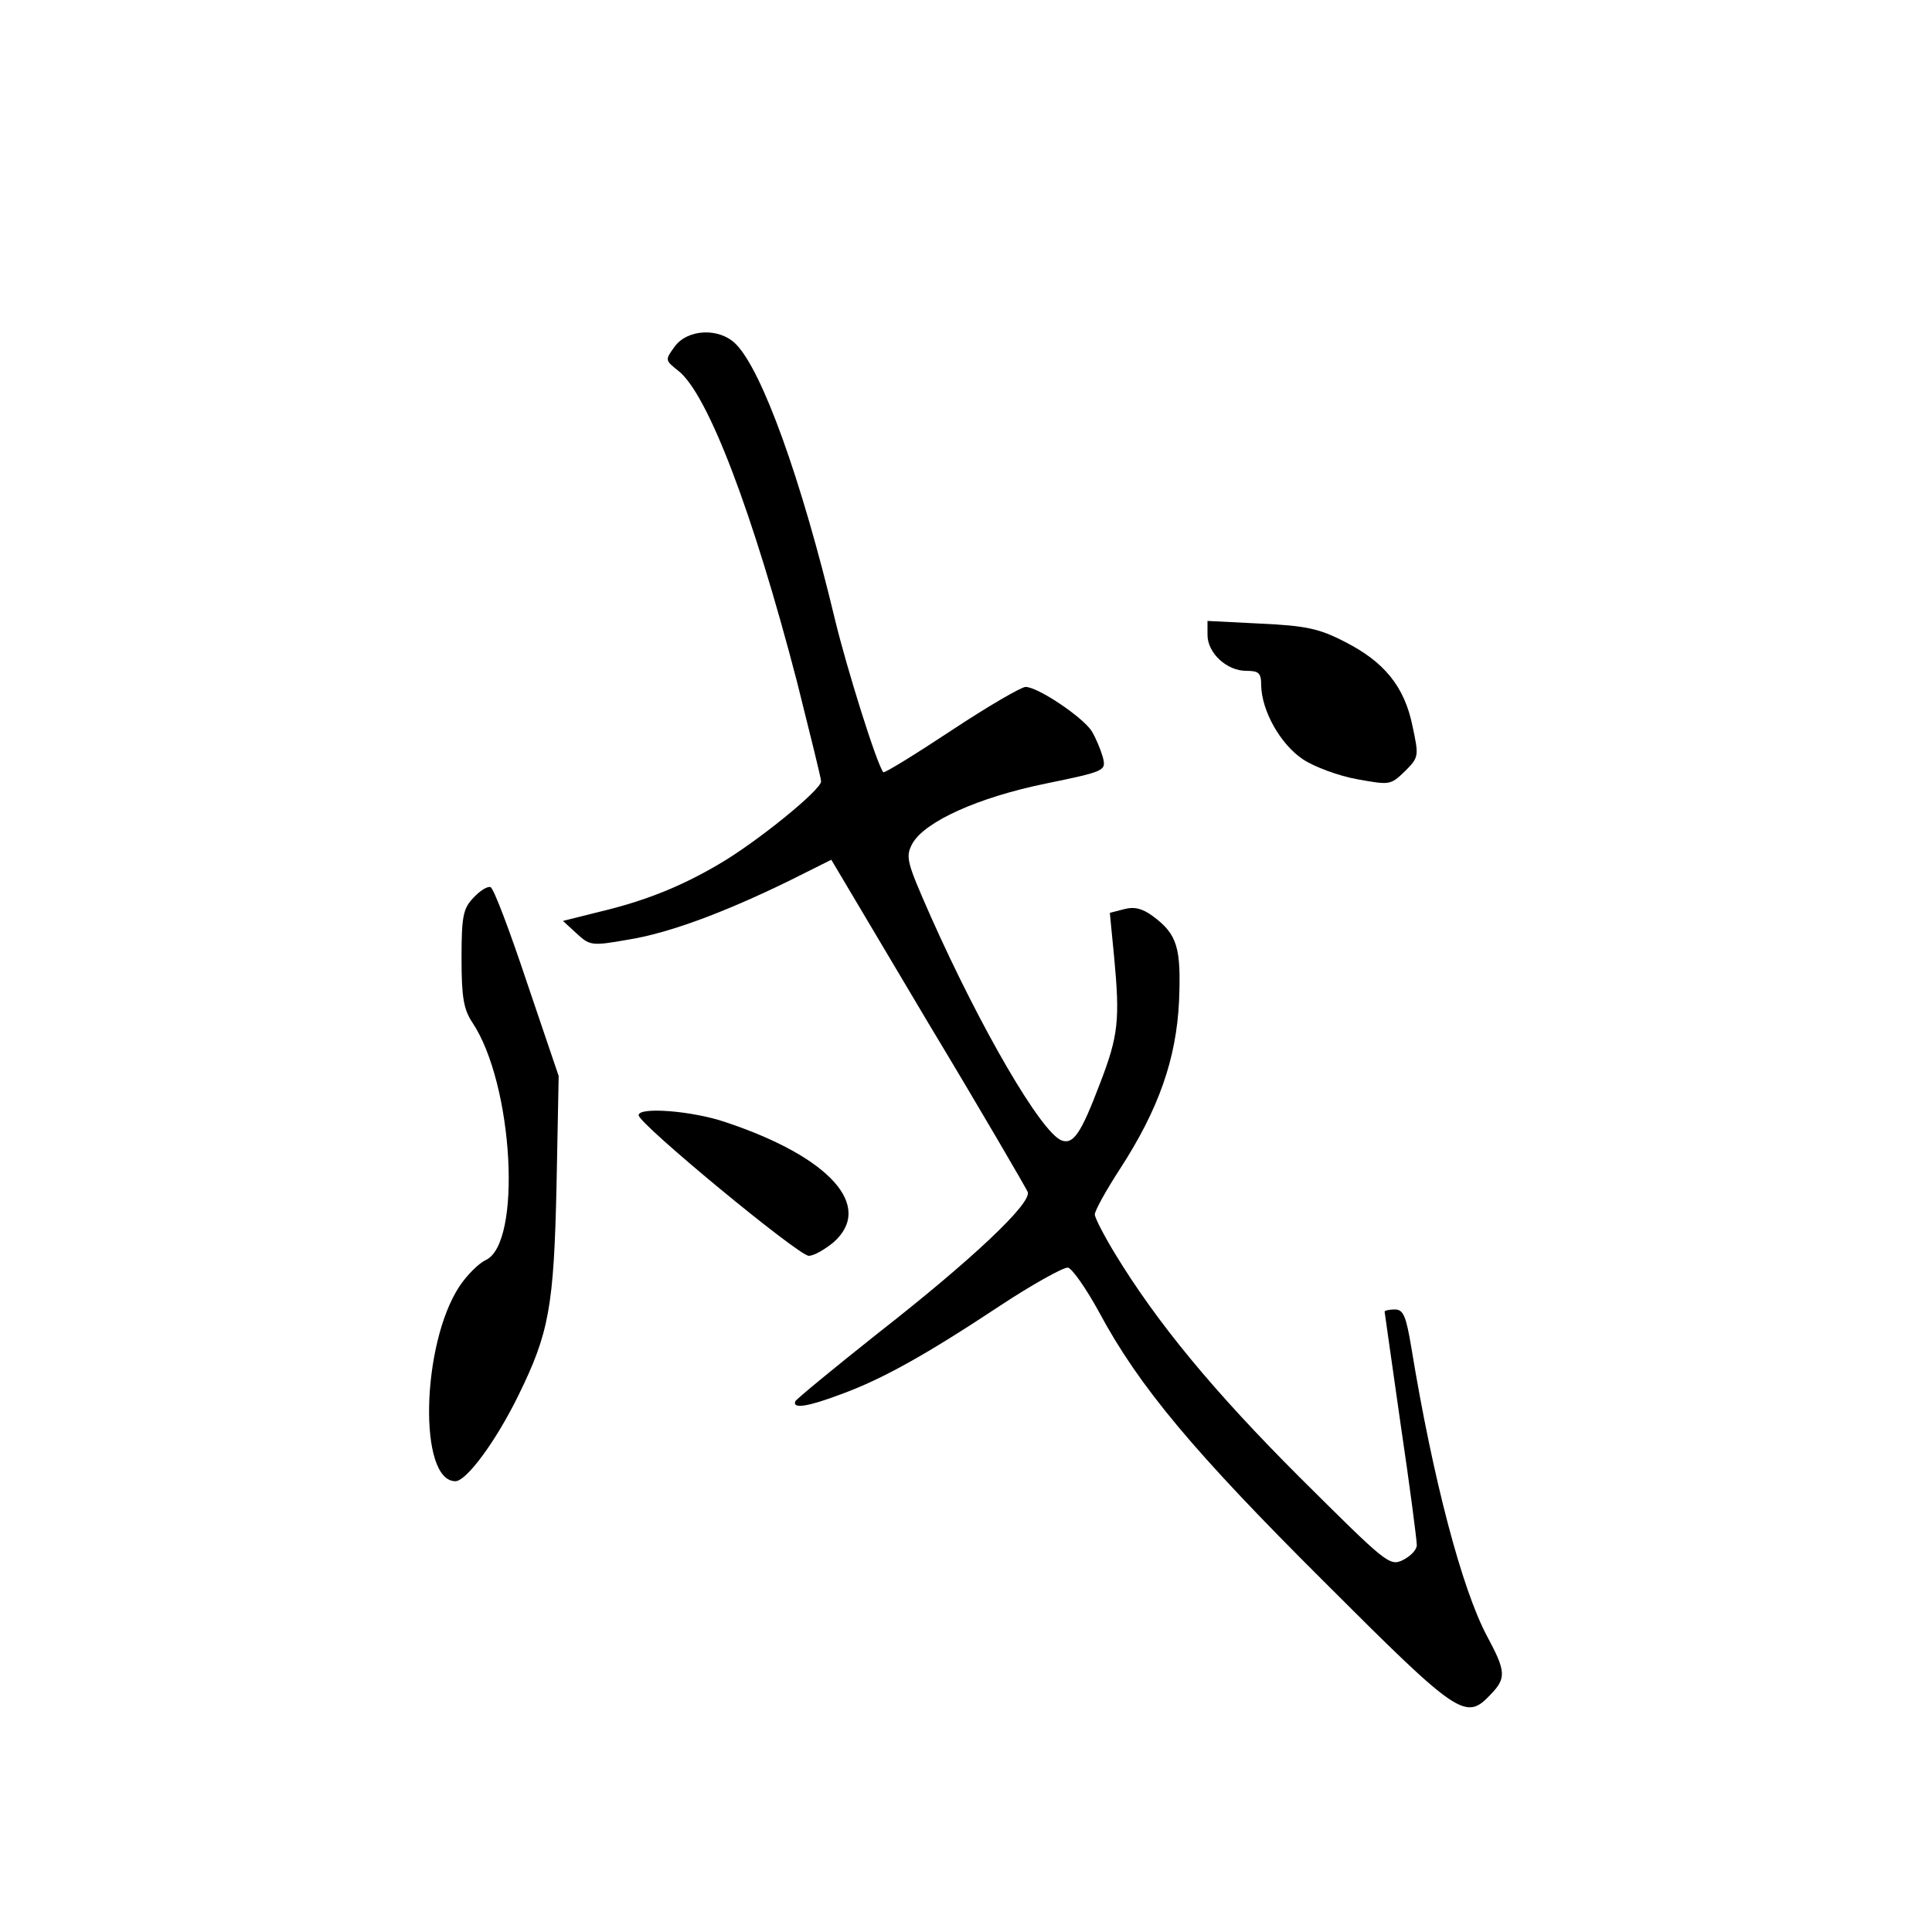 <?xml version="1.0" standalone="no"?>
<!DOCTYPE svg PUBLIC "-//W3C//DTD SVG 20010904//EN"
 "http://www.w3.org/TR/2001/REC-SVG-20010904/DTD/svg10.dtd">
<svg version="1.0" xmlns="http://www.w3.org/2000/svg"
 width="360pt" height="360pt" viewBox="0 0 360 360"
 preserveAspectRatio="xMidYMid meet">
<g transform="translate(0,360) scale(0.1,-0.1)"
fill="#000000" stroke="none">
<path d="M1257 2954 c-18 -25 -18 -25 7 -45 55 -43 139 -264 221 -579 24 -96
45 -180 45 -186 0 -16 -121 -114 -190 -154 -71 -42 -139 -69 -223 -89 l-68
-17 25 -23 c25 -23 28 -24 96 -12 75 12 176 49 301 110 l78 39 180 -303 c100
-166 183 -309 186 -316 8 -21 -106 -128 -280 -264 -82 -65 -151 -122 -153
-126 -6 -15 24 -10 85 13 77 28 159 74 295 164 62 41 120 73 128 72 8 -2 34
-39 58 -83 74 -138 176 -260 419 -502 252 -252 264 -260 311 -210 29 30 28 43
-7 108 -47 88 -101 293 -141 537 -10 60 -15 72 -31 72 -10 0 -19 -2 -19 -4 0
-2 14 -97 30 -211 17 -114 30 -215 30 -224 0 -9 -12 -21 -26 -28 -25 -12 -31
-6 -193 155 -160 160 -265 287 -344 417 -20 33 -37 66 -37 72 0 7 21 45 47 85
72 111 105 205 110 313 4 99 -3 124 -49 158 -19 14 -34 18 -53 13 l-27 -7 8
-82 c11 -117 8 -147 -26 -235 -36 -95 -50 -115 -72 -107 -38 15 -150 207 -244
418 -45 102 -47 110 -34 135 23 41 122 86 249 112 112 23 112 24 106 49 -4 14
-13 36 -21 49 -17 26 -100 82 -123 82 -8 0 -70 -36 -138 -81 -68 -45 -125 -80
-127 -78 -12 14 -68 193 -90 284 -63 263 -136 465 -185 514 -31 31 -90 28
-114 -5z"/>
<path d="M2250 2417 c0 -34 36 -67 72 -67 24 0 28 -4 28 -27 1 -48 36 -110 78
-138 21 -14 67 -31 101 -37 61 -11 62 -11 89 15 26 26 26 28 14 84 -15 74 -53
120 -126 157 -48 25 -73 30 -157 34 l-99 5 0 -26z"/>
<path d="M882 1927 c-19 -20 -22 -34 -22 -113 0 -72 4 -95 20 -119 77 -115 93
-412 25 -443 -13 -6 -35 -28 -49 -49 -71 -108 -77 -364 -7 -363 21 1 76 76
117 160 57 116 66 165 71 390 l4 205 -59 174 c-32 96 -62 176 -68 178 -6 2
-20 -7 -32 -20z"/>
<path d="M1190 1522 c0 -16 298 -262 317 -262 10 0 30 12 46 25 76 67 -6 159
-201 224 -61 21 -162 29 -162 13z"/>
</g>
</svg>
